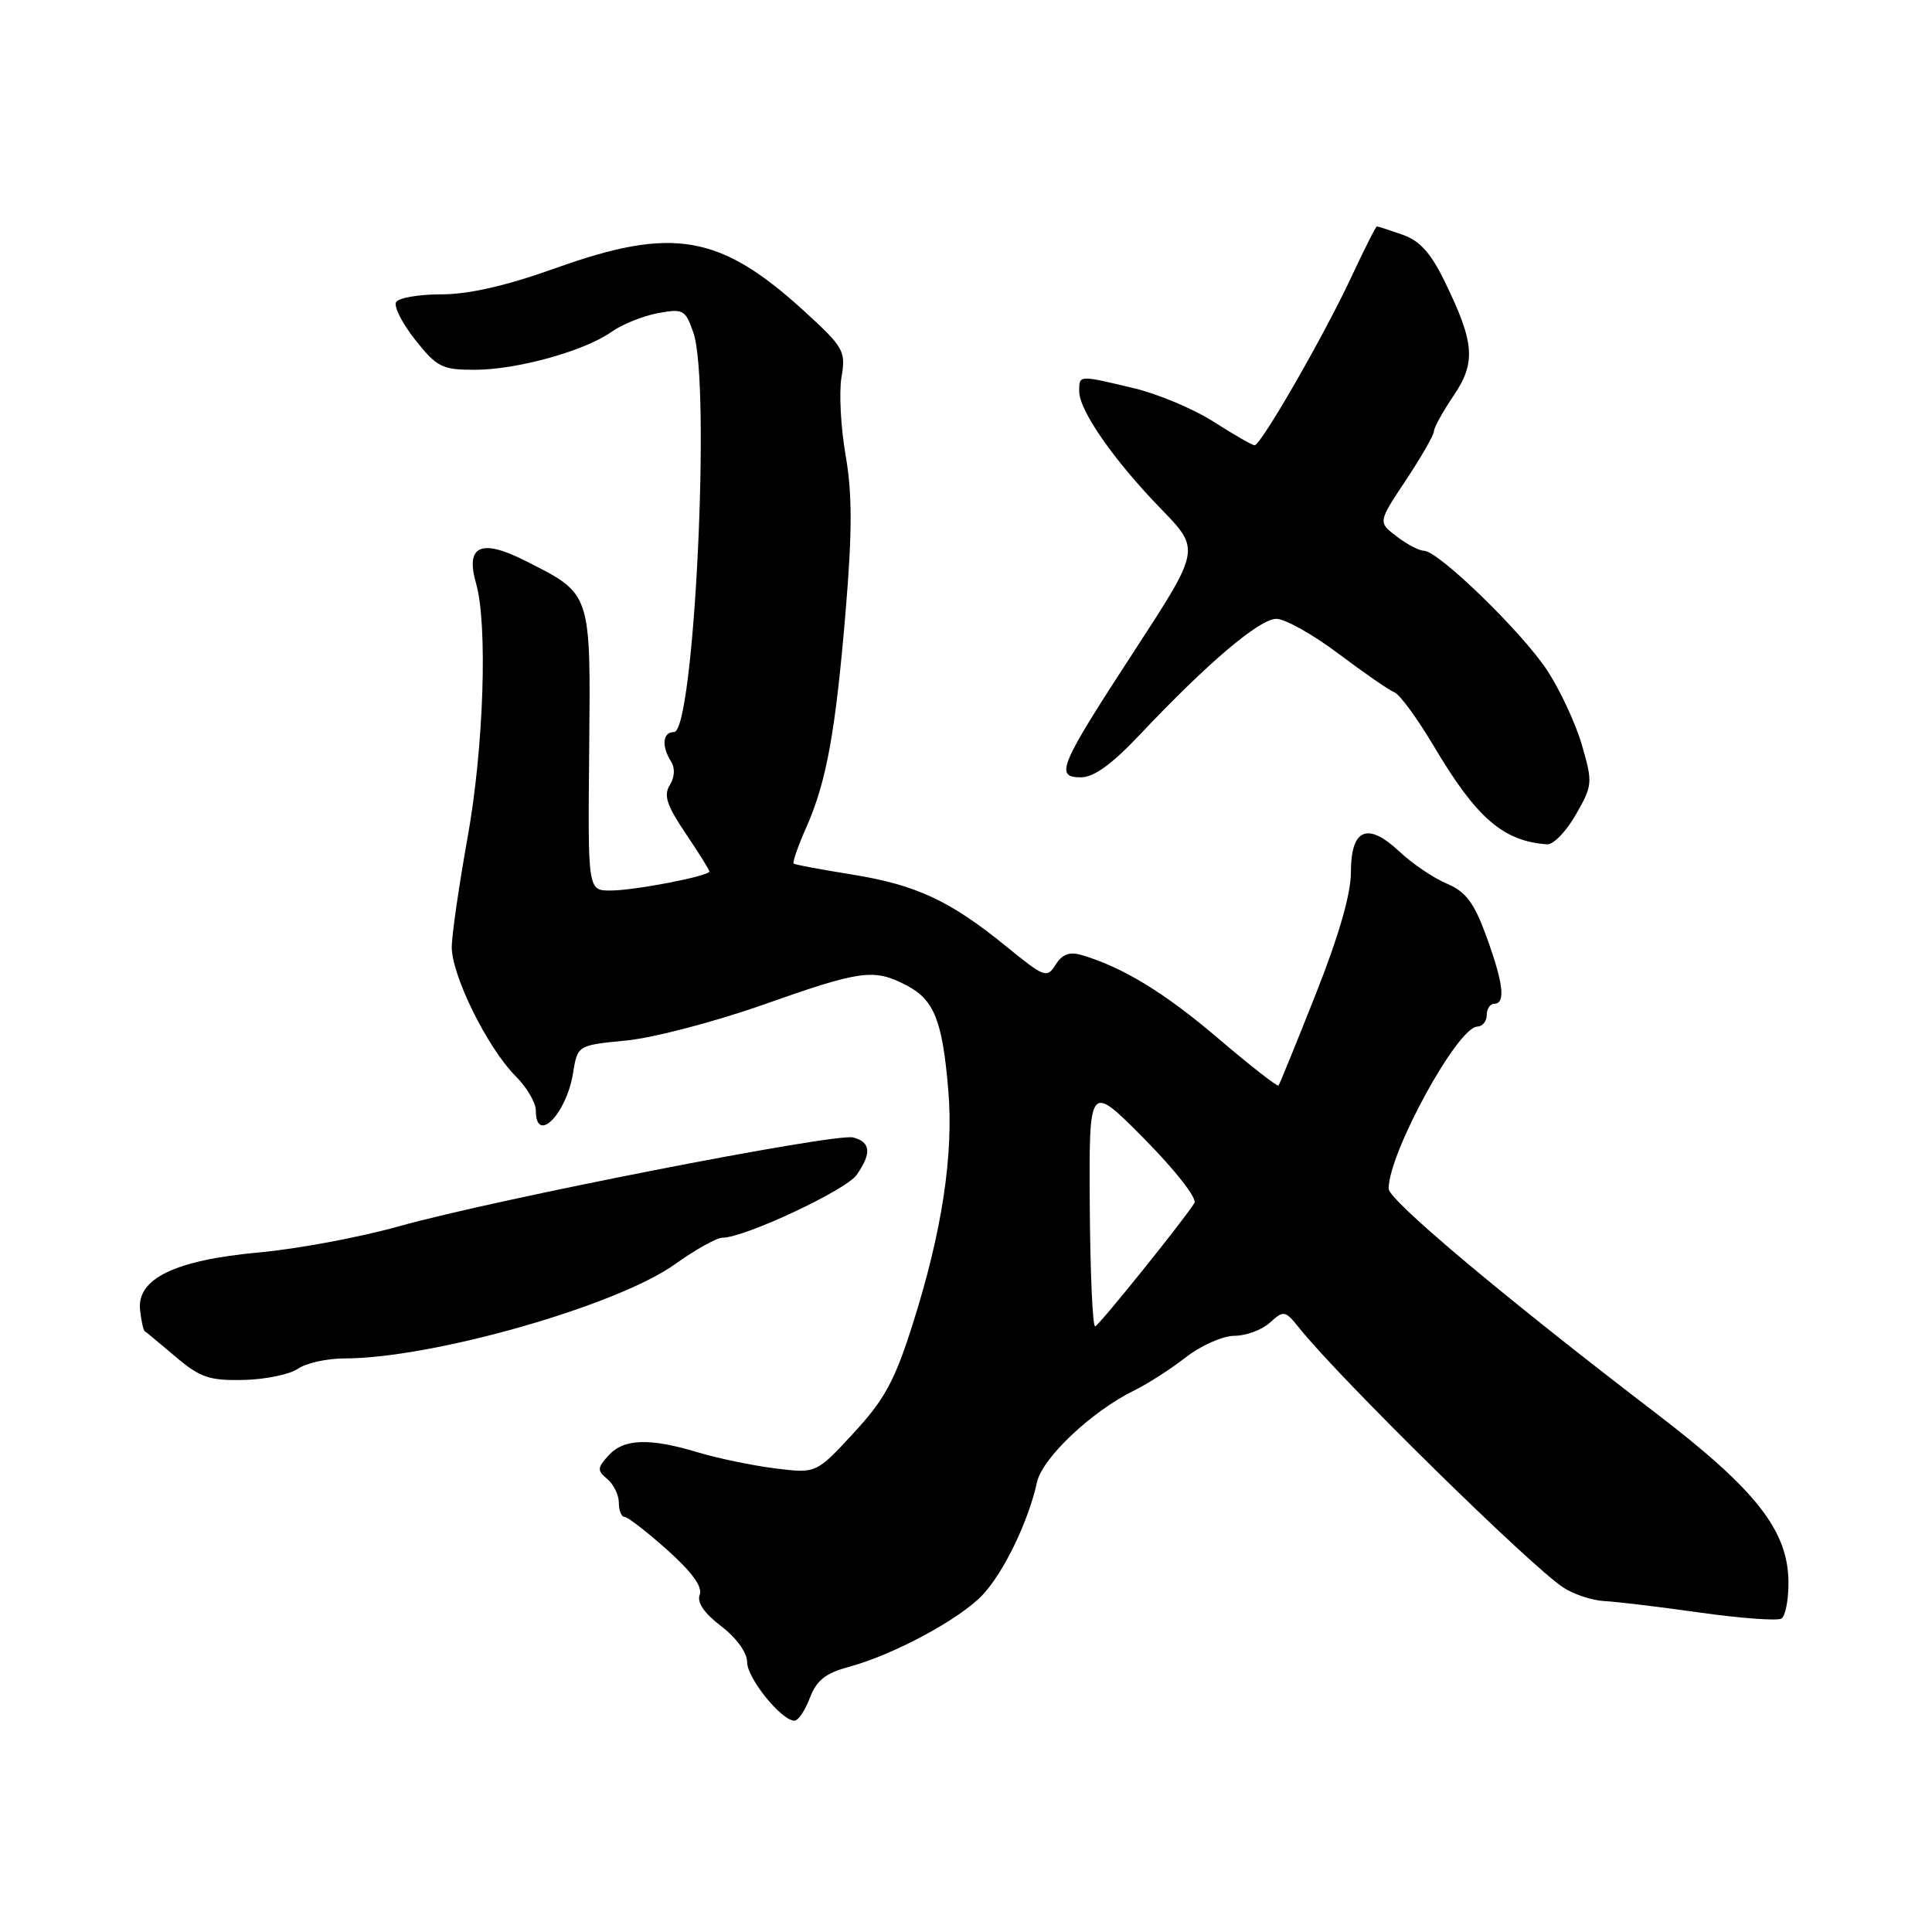 <?xml version="1.0" encoding="UTF-8" standalone="no"?>
<!DOCTYPE svg PUBLIC "-//W3C//DTD SVG 1.1//EN" "http://www.w3.org/Graphics/SVG/1.1/DTD/svg11.dtd" >
<svg xmlns="http://www.w3.org/2000/svg" xmlns:xlink="http://www.w3.org/1999/xlink" version="1.1" viewBox="0 0 256 256">
 <g >
 <path fill="currentColor"
d=" M 107.31 224.98 C 108.19 222.66 109.39 221.70 112.45 220.88 C 118.38 219.28 127.13 214.58 130.19 211.34 C 132.99 208.38 136.28 201.58 137.41 196.39 C 138.12 193.17 144.71 186.96 150.33 184.22 C 152.07 183.37 155.14 181.40 157.14 179.84 C 159.15 178.28 162.04 177.00 163.57 177.00 C 165.09 177.00 167.21 176.22 168.27 175.26 C 170.11 173.59 170.28 173.62 172.19 176.01 C 177.60 182.75 202.78 207.50 207.14 210.35 C 208.51 211.26 210.96 212.06 212.57 212.15 C 214.18 212.23 219.91 212.92 225.30 213.68 C 230.69 214.44 235.53 214.79 236.05 214.47 C 236.57 214.15 236.99 212.00 236.98 209.69 C 236.95 202.81 232.72 197.42 219.31 187.17 C 199.36 171.91 184.00 159.02 184.00 157.51 C 184.00 152.78 193.13 136.08 195.75 136.03 C 196.44 136.01 197.00 135.32 197.00 134.50 C 197.00 133.68 197.45 133.00 198.00 133.00 C 199.53 133.00 199.21 130.27 196.95 124.07 C 195.31 119.58 194.24 118.16 191.70 117.08 C 189.94 116.34 187.11 114.42 185.42 112.83 C 181.19 108.86 179.00 109.81 179.00 115.60 C 179.00 118.48 177.39 124.04 174.34 131.74 C 171.78 138.21 169.56 143.65 169.41 143.84 C 169.27 144.03 165.69 141.23 161.46 137.63 C 154.34 131.55 148.74 128.13 143.29 126.54 C 141.72 126.08 140.74 126.45 139.88 127.82 C 138.73 129.66 138.40 129.53 133.30 125.38 C 125.87 119.33 121.37 117.24 112.84 115.87 C 108.80 115.22 105.35 114.58 105.17 114.43 C 104.98 114.29 105.73 112.13 106.83 109.65 C 109.53 103.54 110.71 97.03 112.07 80.77 C 112.93 70.37 112.93 65.41 112.05 60.35 C 111.41 56.67 111.16 52.01 111.50 49.99 C 112.09 46.51 111.82 46.04 106.60 41.26 C 95.43 31.06 89.19 29.97 73.71 35.50 C 67.11 37.86 62.16 39.00 58.52 39.00 C 55.55 39.00 52.83 39.46 52.49 40.02 C 52.14 40.58 53.28 42.83 55.01 45.02 C 57.90 48.66 58.58 49.00 62.90 49.00 C 68.49 49.00 77.46 46.51 81.03 43.97 C 82.43 42.98 85.18 41.87 87.16 41.50 C 90.53 40.87 90.81 41.02 91.87 44.06 C 94.22 50.79 91.98 97.00 89.31 97.00 C 87.81 97.00 87.62 98.85 88.92 100.91 C 89.47 101.77 89.40 102.99 88.75 104.03 C 87.91 105.38 88.35 106.72 90.84 110.42 C 92.58 112.99 94.00 115.27 94.00 115.47 C 94.00 116.08 84.09 118.00 80.89 118.00 C 77.89 118.00 77.89 118.00 78.07 99.46 C 78.27 78.37 78.40 78.76 69.67 74.34 C 63.74 71.33 61.64 72.27 63.08 77.30 C 64.64 82.73 64.10 99.11 61.96 110.95 C 60.85 117.17 59.90 123.66 59.86 125.38 C 59.77 129.09 64.56 138.83 68.33 142.60 C 69.80 144.07 71.00 146.11 71.00 147.14 C 71.00 151.71 75.05 147.66 75.93 142.20 C 76.53 138.50 76.53 138.50 83.01 137.87 C 86.58 137.52 94.75 135.38 101.16 133.12 C 114.12 128.54 115.78 128.32 120.09 130.55 C 123.77 132.45 124.87 135.20 125.65 144.40 C 126.38 153.00 124.83 163.21 120.92 175.51 C 118.55 182.98 117.21 185.45 113.10 189.89 C 108.15 195.25 108.15 195.25 102.72 194.57 C 99.74 194.20 95.13 193.24 92.49 192.45 C 86.05 190.51 82.65 190.62 80.63 192.86 C 79.13 194.51 79.11 194.85 80.47 195.98 C 81.31 196.68 82.00 198.09 82.00 199.12 C 82.00 200.16 82.34 201.00 82.76 201.00 C 83.17 201.00 85.72 202.97 88.41 205.37 C 91.68 208.29 93.11 210.26 92.72 211.30 C 92.32 212.32 93.30 213.76 95.56 215.48 C 97.59 217.03 99.00 218.98 99.00 220.25 C 99.00 222.38 103.55 228.00 105.27 228.00 C 105.77 228.00 106.69 226.64 107.31 224.98 Z  M 39.47 181.37 C 40.56 180.62 43.32 180.00 45.61 180.00 C 57.27 180.00 81.70 173.04 89.43 167.52 C 92.14 165.58 94.98 164.00 95.75 164.00 C 98.66 164.00 112.09 157.71 113.51 155.68 C 115.52 152.81 115.38 151.33 113.05 150.72 C 110.67 150.10 65.58 158.92 52.75 162.52 C 47.66 163.95 39.35 165.50 34.27 165.96 C 23.16 166.98 18.10 169.44 18.56 173.59 C 18.72 175.01 18.99 176.27 19.17 176.38 C 19.35 176.49 21.19 178.02 23.26 179.77 C 26.51 182.53 27.74 182.95 32.26 182.85 C 35.14 182.79 38.39 182.12 39.47 181.37 Z  M 208.81 107.94 C 211.03 104.05 211.06 103.72 209.60 98.68 C 208.76 95.81 206.68 91.36 204.98 88.78 C 201.60 83.68 190.61 73.01 188.69 72.98 C 188.04 72.97 186.40 72.11 185.05 71.07 C 182.59 69.19 182.59 69.19 186.30 63.61 C 188.33 60.54 190.00 57.64 190.00 57.15 C 190.00 56.67 191.17 54.56 192.59 52.46 C 195.59 48.04 195.40 45.44 191.45 37.34 C 189.59 33.51 188.13 31.89 185.82 31.09 C 184.10 30.49 182.59 30.00 182.45 30.00 C 182.30 30.00 180.77 33.04 179.04 36.75 C 175.41 44.52 167.08 59.00 166.24 59.00 C 165.93 59.00 163.51 57.61 160.87 55.92 C 158.23 54.22 153.47 52.21 150.28 51.45 C 142.87 49.68 143.00 49.67 143.00 51.85 C 143.00 54.40 147.59 60.99 153.83 67.42 C 159.06 72.80 159.06 72.80 150.38 86.13 C 140.33 101.55 139.72 103.00 143.24 103.00 C 144.95 103.00 147.37 101.24 151.10 97.28 C 160.00 87.85 166.89 82.00 169.12 82.00 C 170.28 82.00 173.99 84.08 177.36 86.62 C 180.74 89.16 184.07 91.47 184.77 91.74 C 185.48 92.01 187.84 95.25 190.03 98.94 C 195.66 108.42 199.18 111.46 205.00 111.88 C 205.82 111.94 207.54 110.17 208.81 107.94 Z  M 144.40 159.75 C 144.30 143.50 144.30 143.50 151.62 150.90 C 155.71 155.03 158.64 158.78 158.27 159.40 C 156.97 161.53 145.74 175.50 145.12 175.75 C 144.78 175.89 144.46 168.69 144.40 159.75 Z "/>
</g>
</svg>